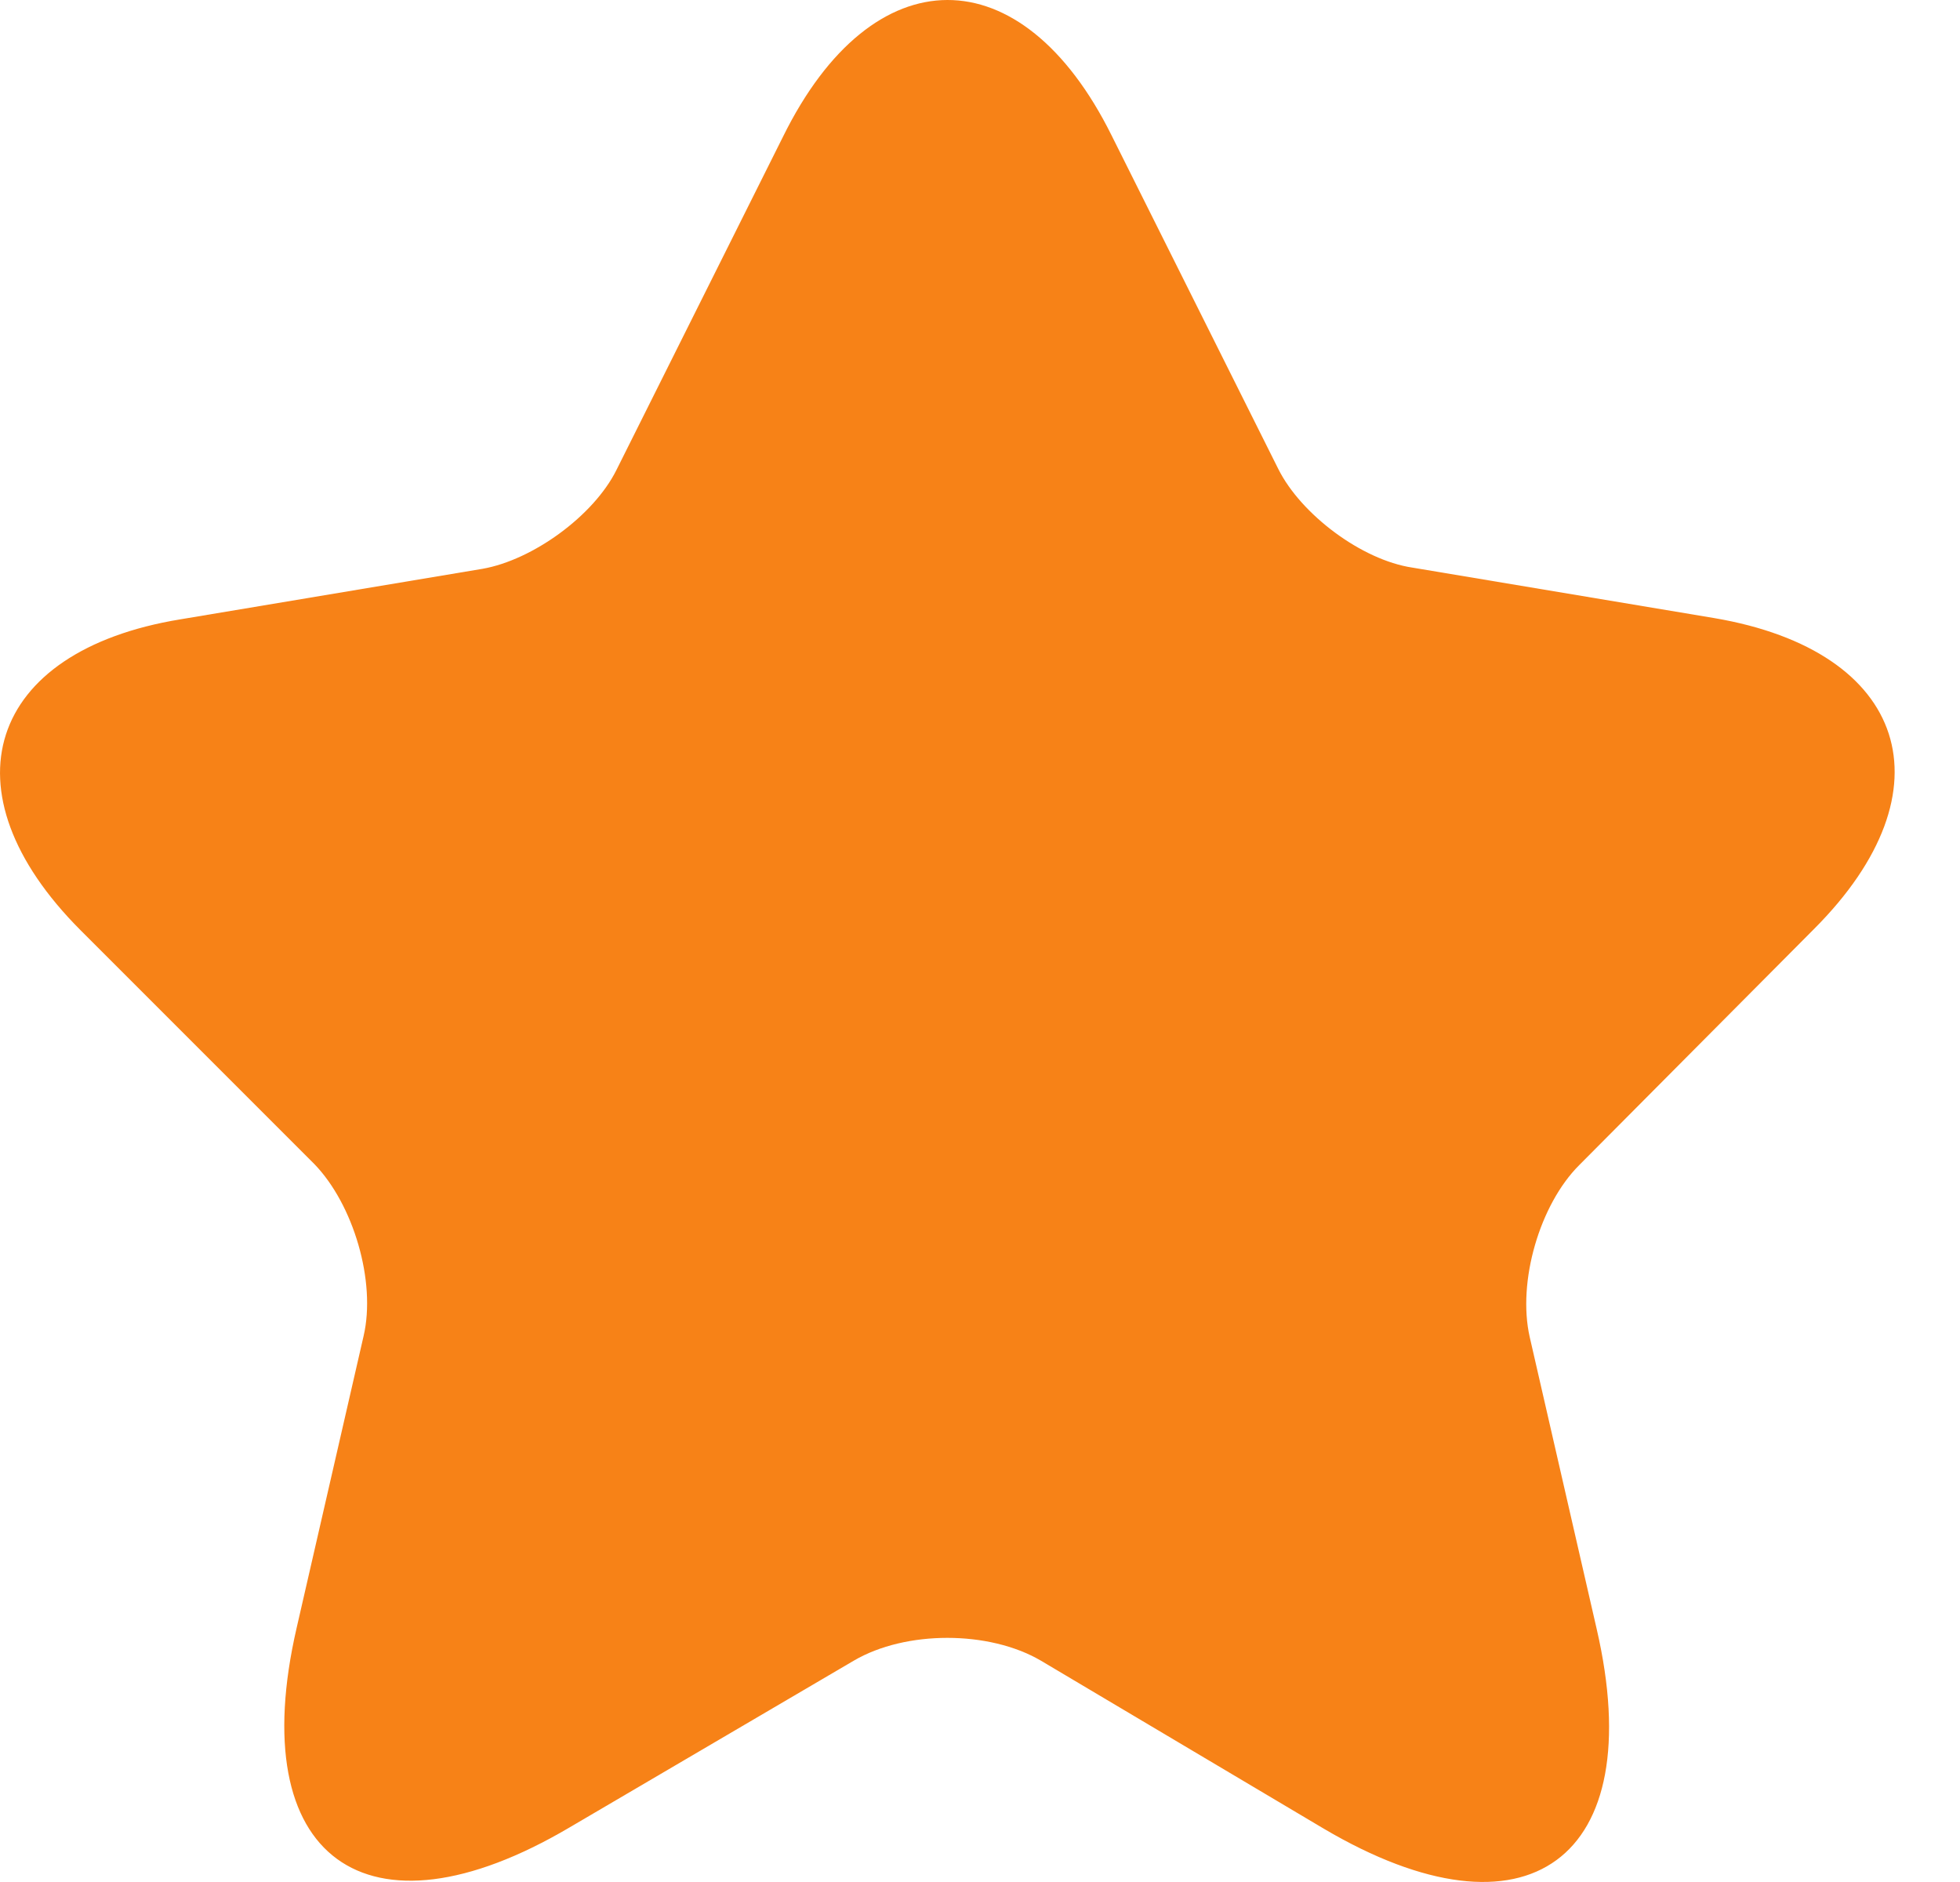 <svg width="25" height="24" viewBox="0 0 25 24" fill="none" xmlns="http://www.w3.org/2000/svg">
<path id="Vector" d="M14.178 1.726L16.305 5.981C16.595 6.561 17.369 7.141 18.013 7.238L21.865 7.882C24.331 8.301 24.911 10.074 23.138 11.847L20.141 14.86C19.641 15.36 19.351 16.343 19.512 17.052L20.366 20.774C21.043 23.707 19.48 24.851 16.885 23.32L13.276 21.177C12.615 20.79 11.551 20.79 10.891 21.177L7.265 23.304C4.67 24.835 3.107 23.691 3.784 20.758L4.638 17.036C4.799 16.343 4.509 15.36 4.009 14.844L1.028 11.863C-0.744 10.09 -0.164 8.301 2.301 7.898L6.153 7.254C6.797 7.141 7.571 6.577 7.861 5.997L9.988 1.742C11.132 -0.578 13.034 -0.578 14.178 1.726Z" fill="#F78217"/>
</svg>
